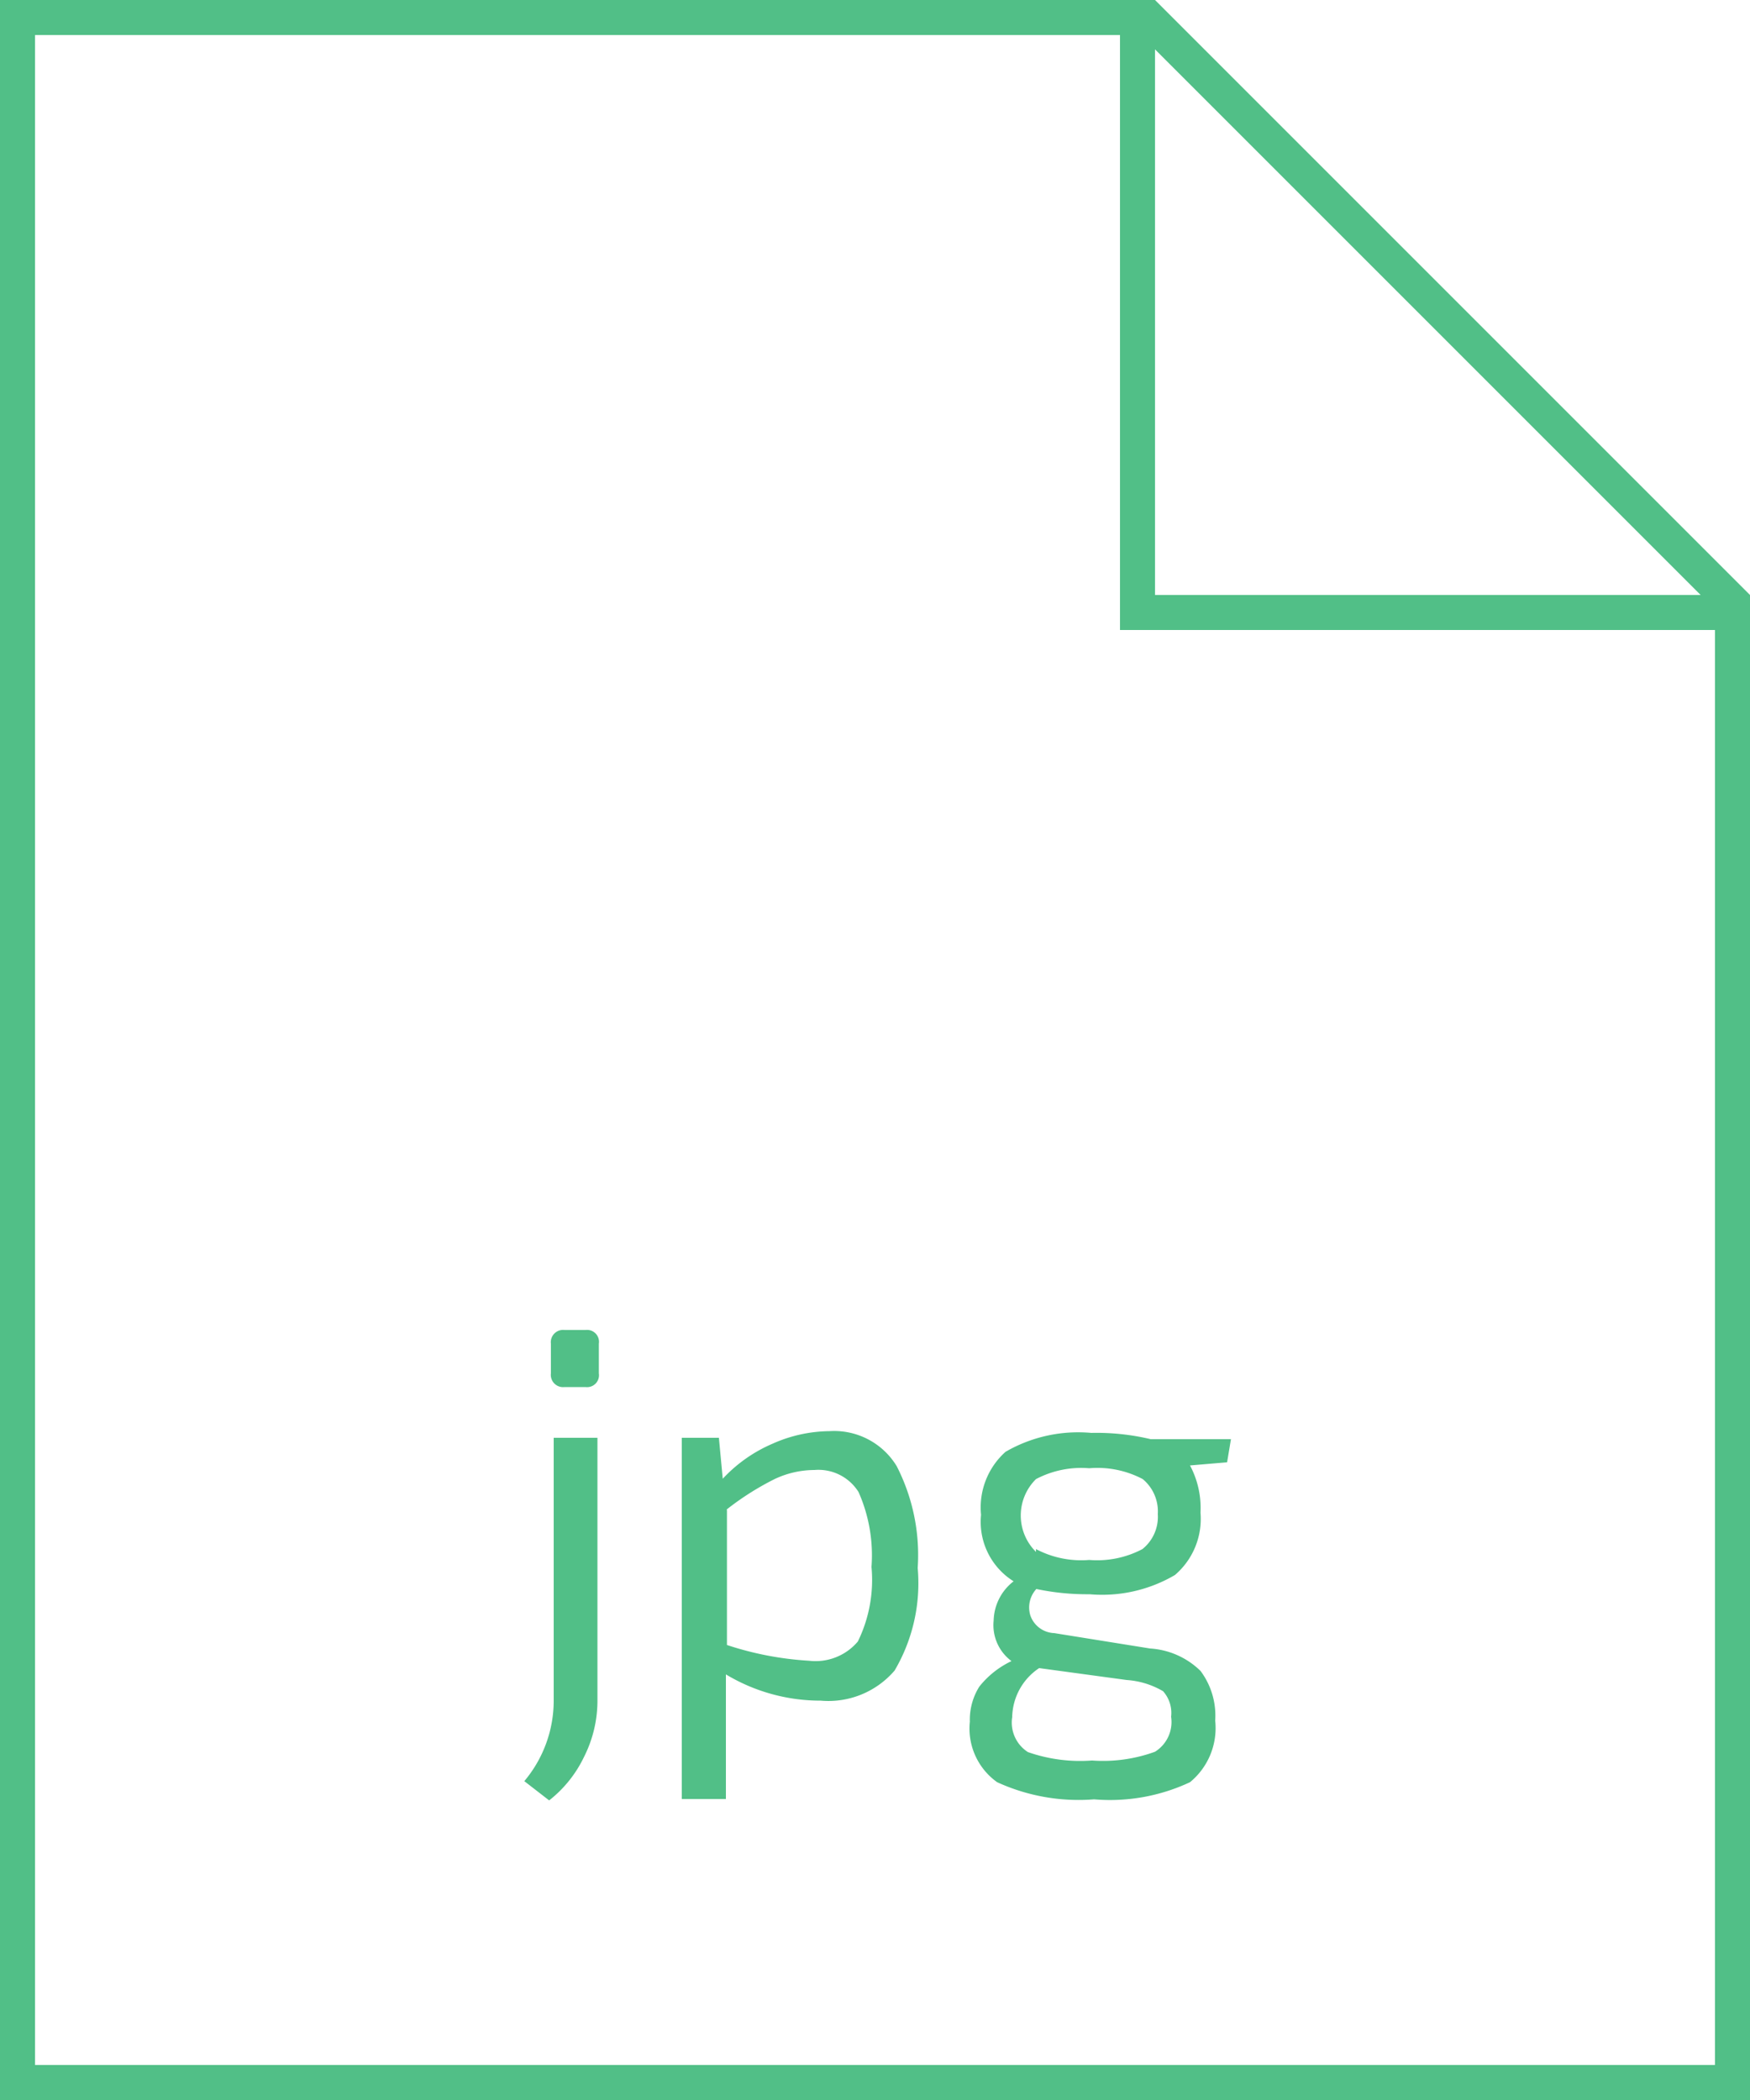 <svg id="Layer_1" data-name="Layer 1" xmlns="http://www.w3.org/2000/svg" viewBox="0 0 50 60"><defs><style>.cls-1{isolation:isolate;}.cls-2{fill:#51bf87;}</style></defs><title>Artboard 1 copy 10</title><g id="pptx-2"><g class="cls-1"><path class="cls-2" d="M17.07,41.08v7.49a3.56,3.56,0,0,1-.38,1.62,3.49,3.49,0,0,1-1,1.25l-.71-.55a3.57,3.57,0,0,0,.84-2.31V41.08ZM16.13,38h.6a.34.34,0,0,1,.38.39v.85a.34.34,0,0,1-.38.39h-.6a.35.35,0,0,1-.39-.39v-.85A.35.35,0,0,1,16.13,38Z"/><path class="cls-2" d="M20.54,41.08l.11,1.17a4.2,4.2,0,0,1,1.42-1,4.07,4.07,0,0,1,1.63-.36,2.09,2.09,0,0,1,1.92,1,5.57,5.57,0,0,1,.6,2.91,4.92,4.92,0,0,1-.66,2.93,2.49,2.49,0,0,1-2.11.86,5.24,5.24,0,0,1-2.71-.75q0,.51,0,1.47V51.4H19.48V41.08Zm.23,2.06V47a9.16,9.16,0,0,0,2.35.45,1.58,1.58,0,0,0,1.39-.55,4,4,0,0,0,.39-2.13,4.46,4.46,0,0,0-.37-2.14A1.35,1.35,0,0,0,23.27,42a2.68,2.68,0,0,0-1.14.26A8,8,0,0,0,20.76,43.13Z"/><path class="cls-2" d="M35.06,41.78,34,41.87a2.58,2.58,0,0,1,.3,1.35A2.11,2.11,0,0,1,33.57,45a4.11,4.11,0,0,1-2.44.55,7.07,7.07,0,0,1-1.52-.15.78.78,0,0,0-.17.76.75.75,0,0,0,.68.5l2.74.44a2.26,2.26,0,0,1,1.44.64,2.13,2.13,0,0,1,.42,1.42A2,2,0,0,1,34,50.92a5.38,5.38,0,0,1-2.74.49,5.59,5.59,0,0,1-2.77-.49,1.88,1.88,0,0,1-.78-1.73,1.78,1.78,0,0,1,.27-1,2.58,2.58,0,0,1,.92-.73,1.28,1.28,0,0,1-.51-1.16,1.46,1.46,0,0,1,.57-1.12,2,2,0,0,1-.93-1.9,2.13,2.13,0,0,1,.7-1.8,4.14,4.14,0,0,1,2.45-.54,6.69,6.69,0,0,1,1.7.18h2.29ZM32.19,48l-2.5-.34a1.72,1.72,0,0,0-.77,1.4,1,1,0,0,0,.45,1,4.52,4.52,0,0,0,1.83.24,4.34,4.34,0,0,0,1.8-.25,1,1,0,0,0,.46-1,.93.93,0,0,0-.23-.73A2.37,2.37,0,0,0,32.19,48ZM29.6,44.26a2.77,2.77,0,0,0,1.52.31,2.77,2.77,0,0,0,1.52-.31,1.18,1.18,0,0,0,.44-1,1.2,1.2,0,0,0-.43-1,2.77,2.77,0,0,0-1.53-.31,2.77,2.77,0,0,0-1.52.31,1.46,1.46,0,0,0,0,2.08Z"/></g></g><path class="cls-2" d="M33,0H0V60H50V17ZM48.59,17H33V1.41ZM49,59H1V1H32V18H49Z"/></svg>